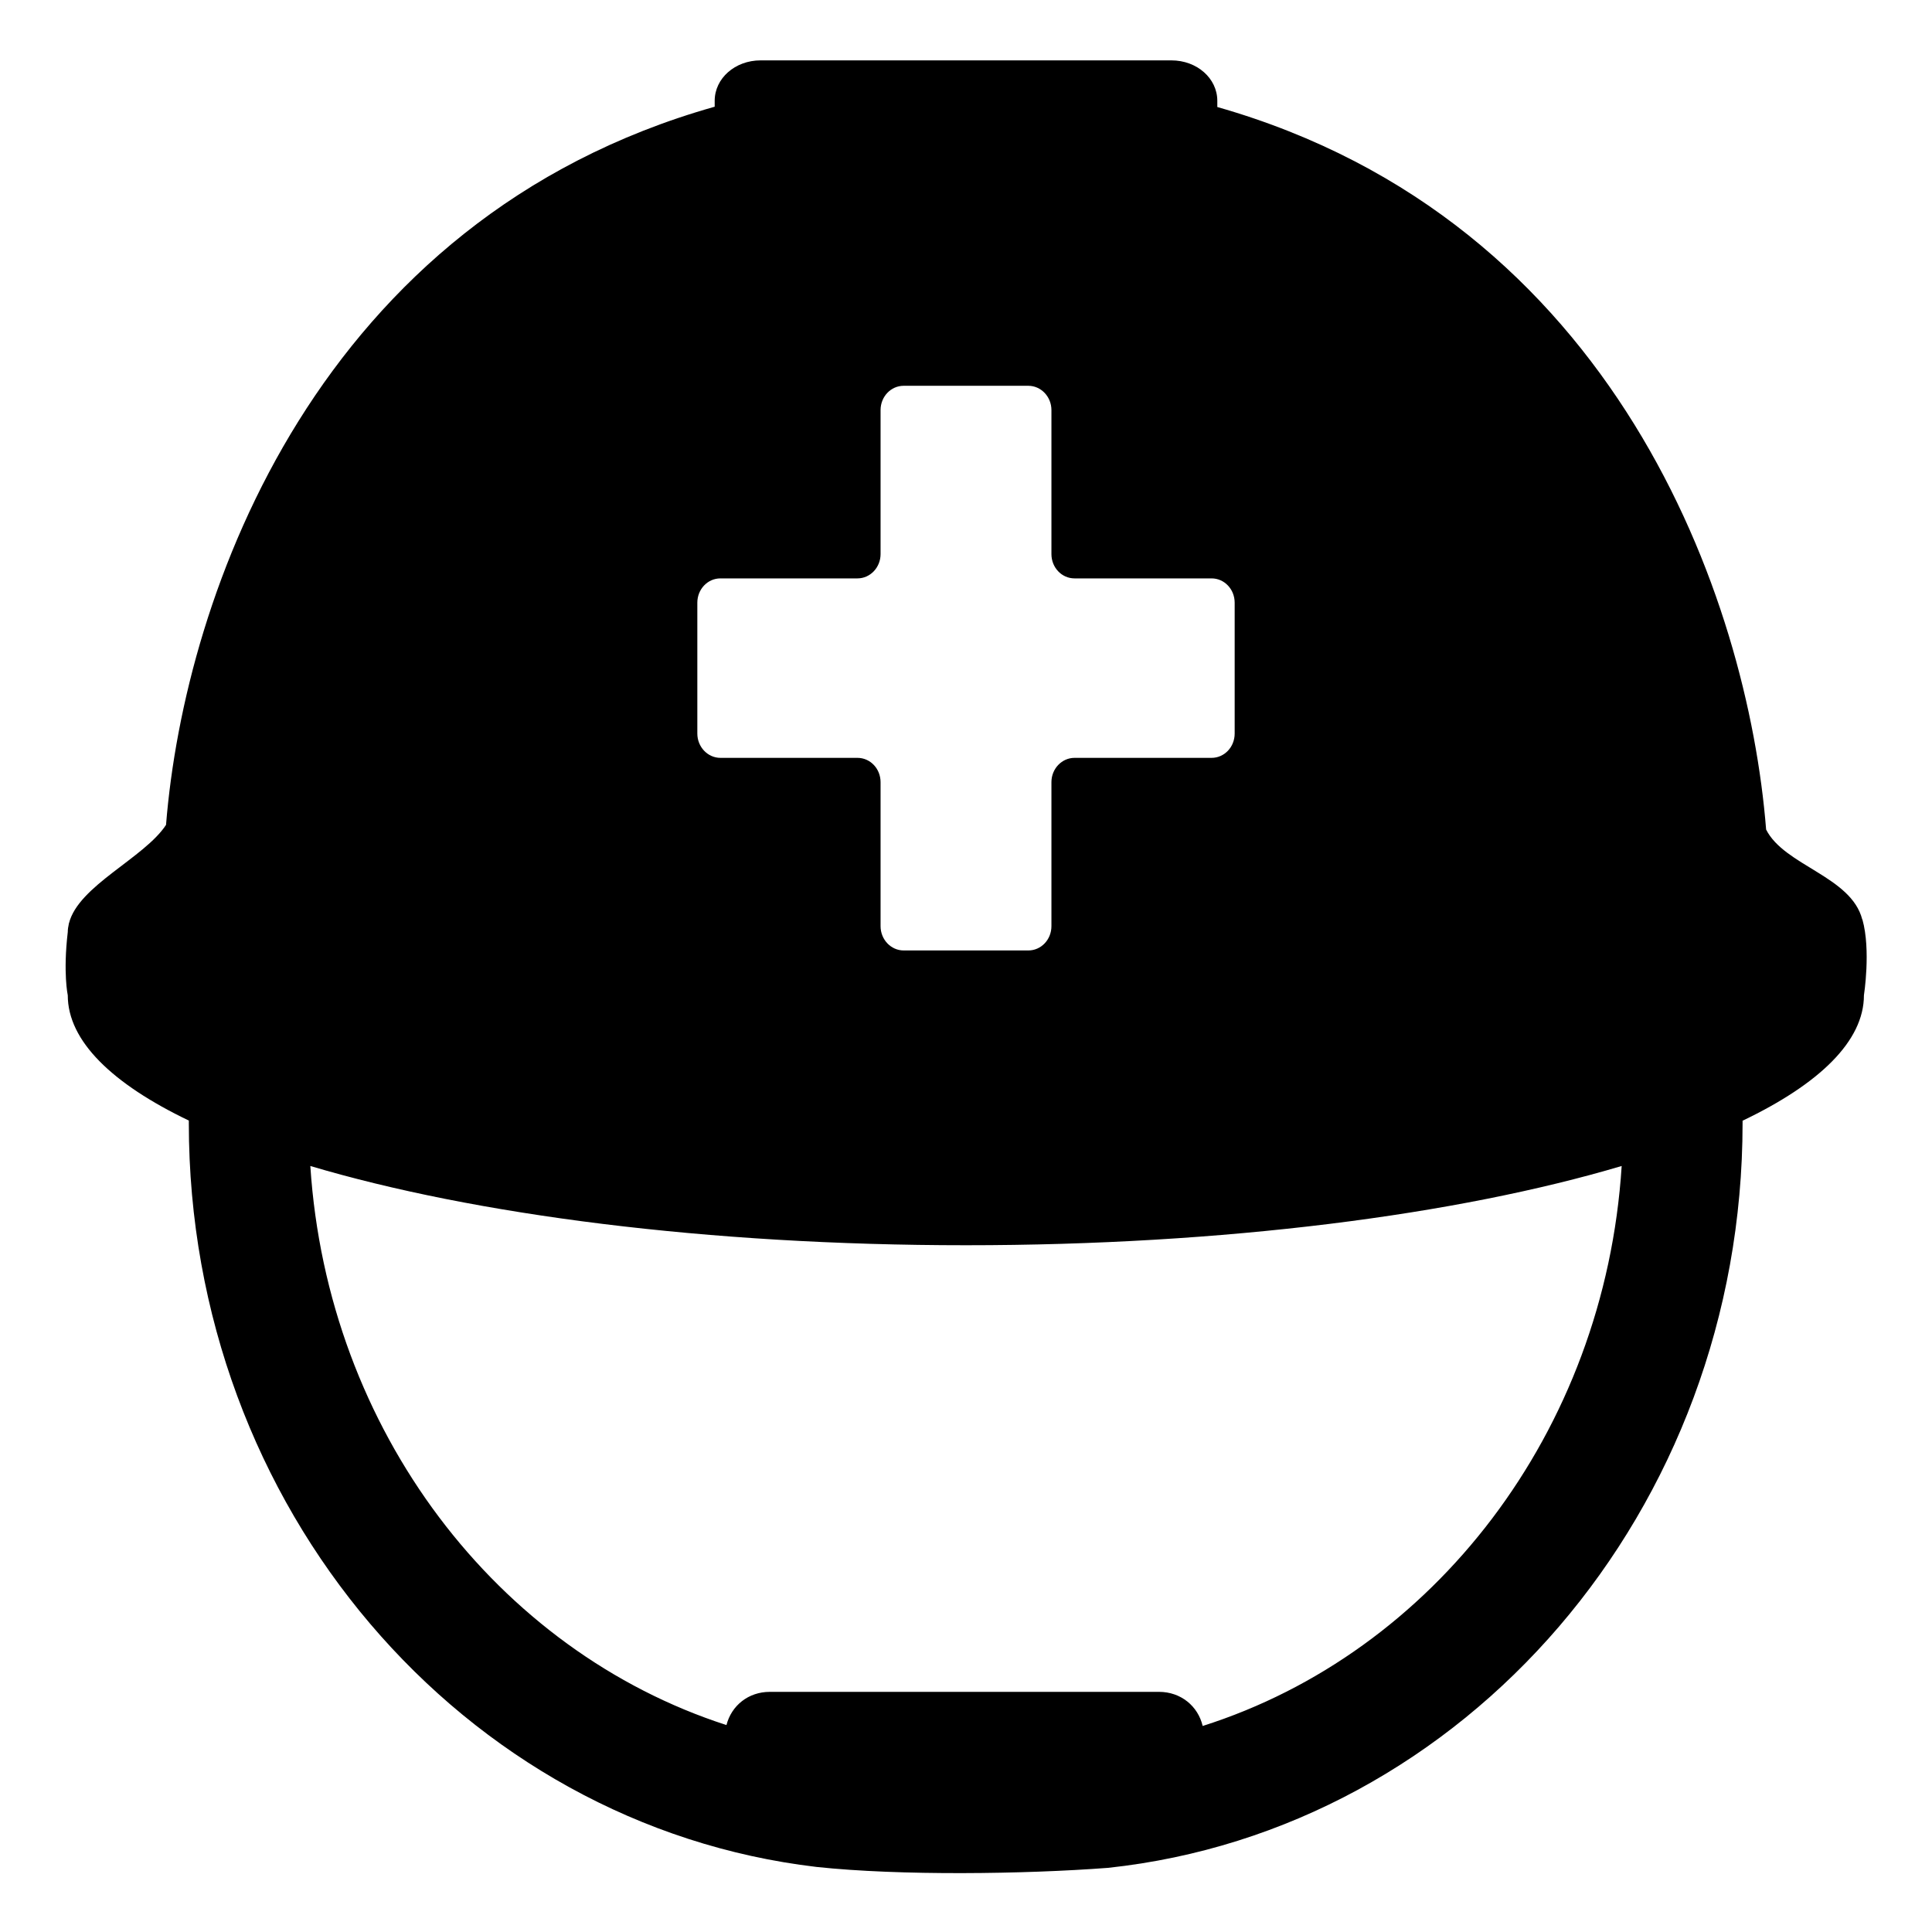 <svg viewBox="0 0 128 128" xmlns="http://www.w3.org/2000/svg" xmlns:xlink="http://www.w3.org/1999/xlink">
  <path d="M123.39,60.92c0,0-0.01,0-0.01,0c-0.73-2.86-5.16-3.56-6.37-5.96c-1.21-15.3-9.97-40.35-36.36-47.87V6.68 C80.65,5.19,79.3,4,77.61,4H50.39c-1.69,0-3.04,1.19-3.04,2.68v0.39C21.07,14.5,12.23,39.3,11,54.65c-1.43,2.19-5.81,4.03-6.43,6.52 c0,0-0.01,0-0.01,0c0,0.01,0,0.02,0,0.04c-0.04,0.18-0.07,0.36-0.07,0.54c-0.32,2.72,0,4.19,0,4.19c0,3.02,2.93,5.86,8.02,8.3 l0,0.17c0,25.5,18.17,46.52,41.59,49.28c5.52,0.59,13.77,0.48,19.31,0.06c23.63-2.53,42.04-23.66,42.04-49.34v-0.16 c5.1-2.44,8.04-5.28,8.04-8.31C123.49,65.94,123.96,62.95,123.39,60.92z M46.2,39.93c0-0.89,0.68-1.61,1.53-1.61h9.08 c0.84,0,1.53-0.72,1.53-1.61v-9.54c0-0.89,0.68-1.61,1.53-1.61h8.26c0.84,0,1.53,0.72,1.53,1.61v9.54c0,0.89,0.68,1.61,1.53,1.61 h9.08c0.85,0,1.53,0.72,1.53,1.61v8.67c0,0.89-0.68,1.61-1.53,1.61h-9.08c-0.84,0-1.53,0.72-1.53,1.61v9.54 c0,0.89-0.68,1.61-1.53,1.61h-8.26c-0.84,0-1.53-0.72-1.53-1.61v-9.54c0-0.89-0.68-1.61-1.53-1.61h-9.08 c-0.84,0-1.53-0.72-1.53-1.61V39.93z M79.68,114.35c-0.31-1.32-1.45-2.26-2.89-2.26H51c-1.42,0-2.54,0.91-2.87,2.2 c-15.17-4.9-26.43-19.5-27.57-37.04c10.86,3.23,26.29,5.25,43.44,5.25c17.14,0,32.58-2.02,43.44-5.25 C106.32,94.89,94.94,109.51,79.68,114.35z"/>
</svg>